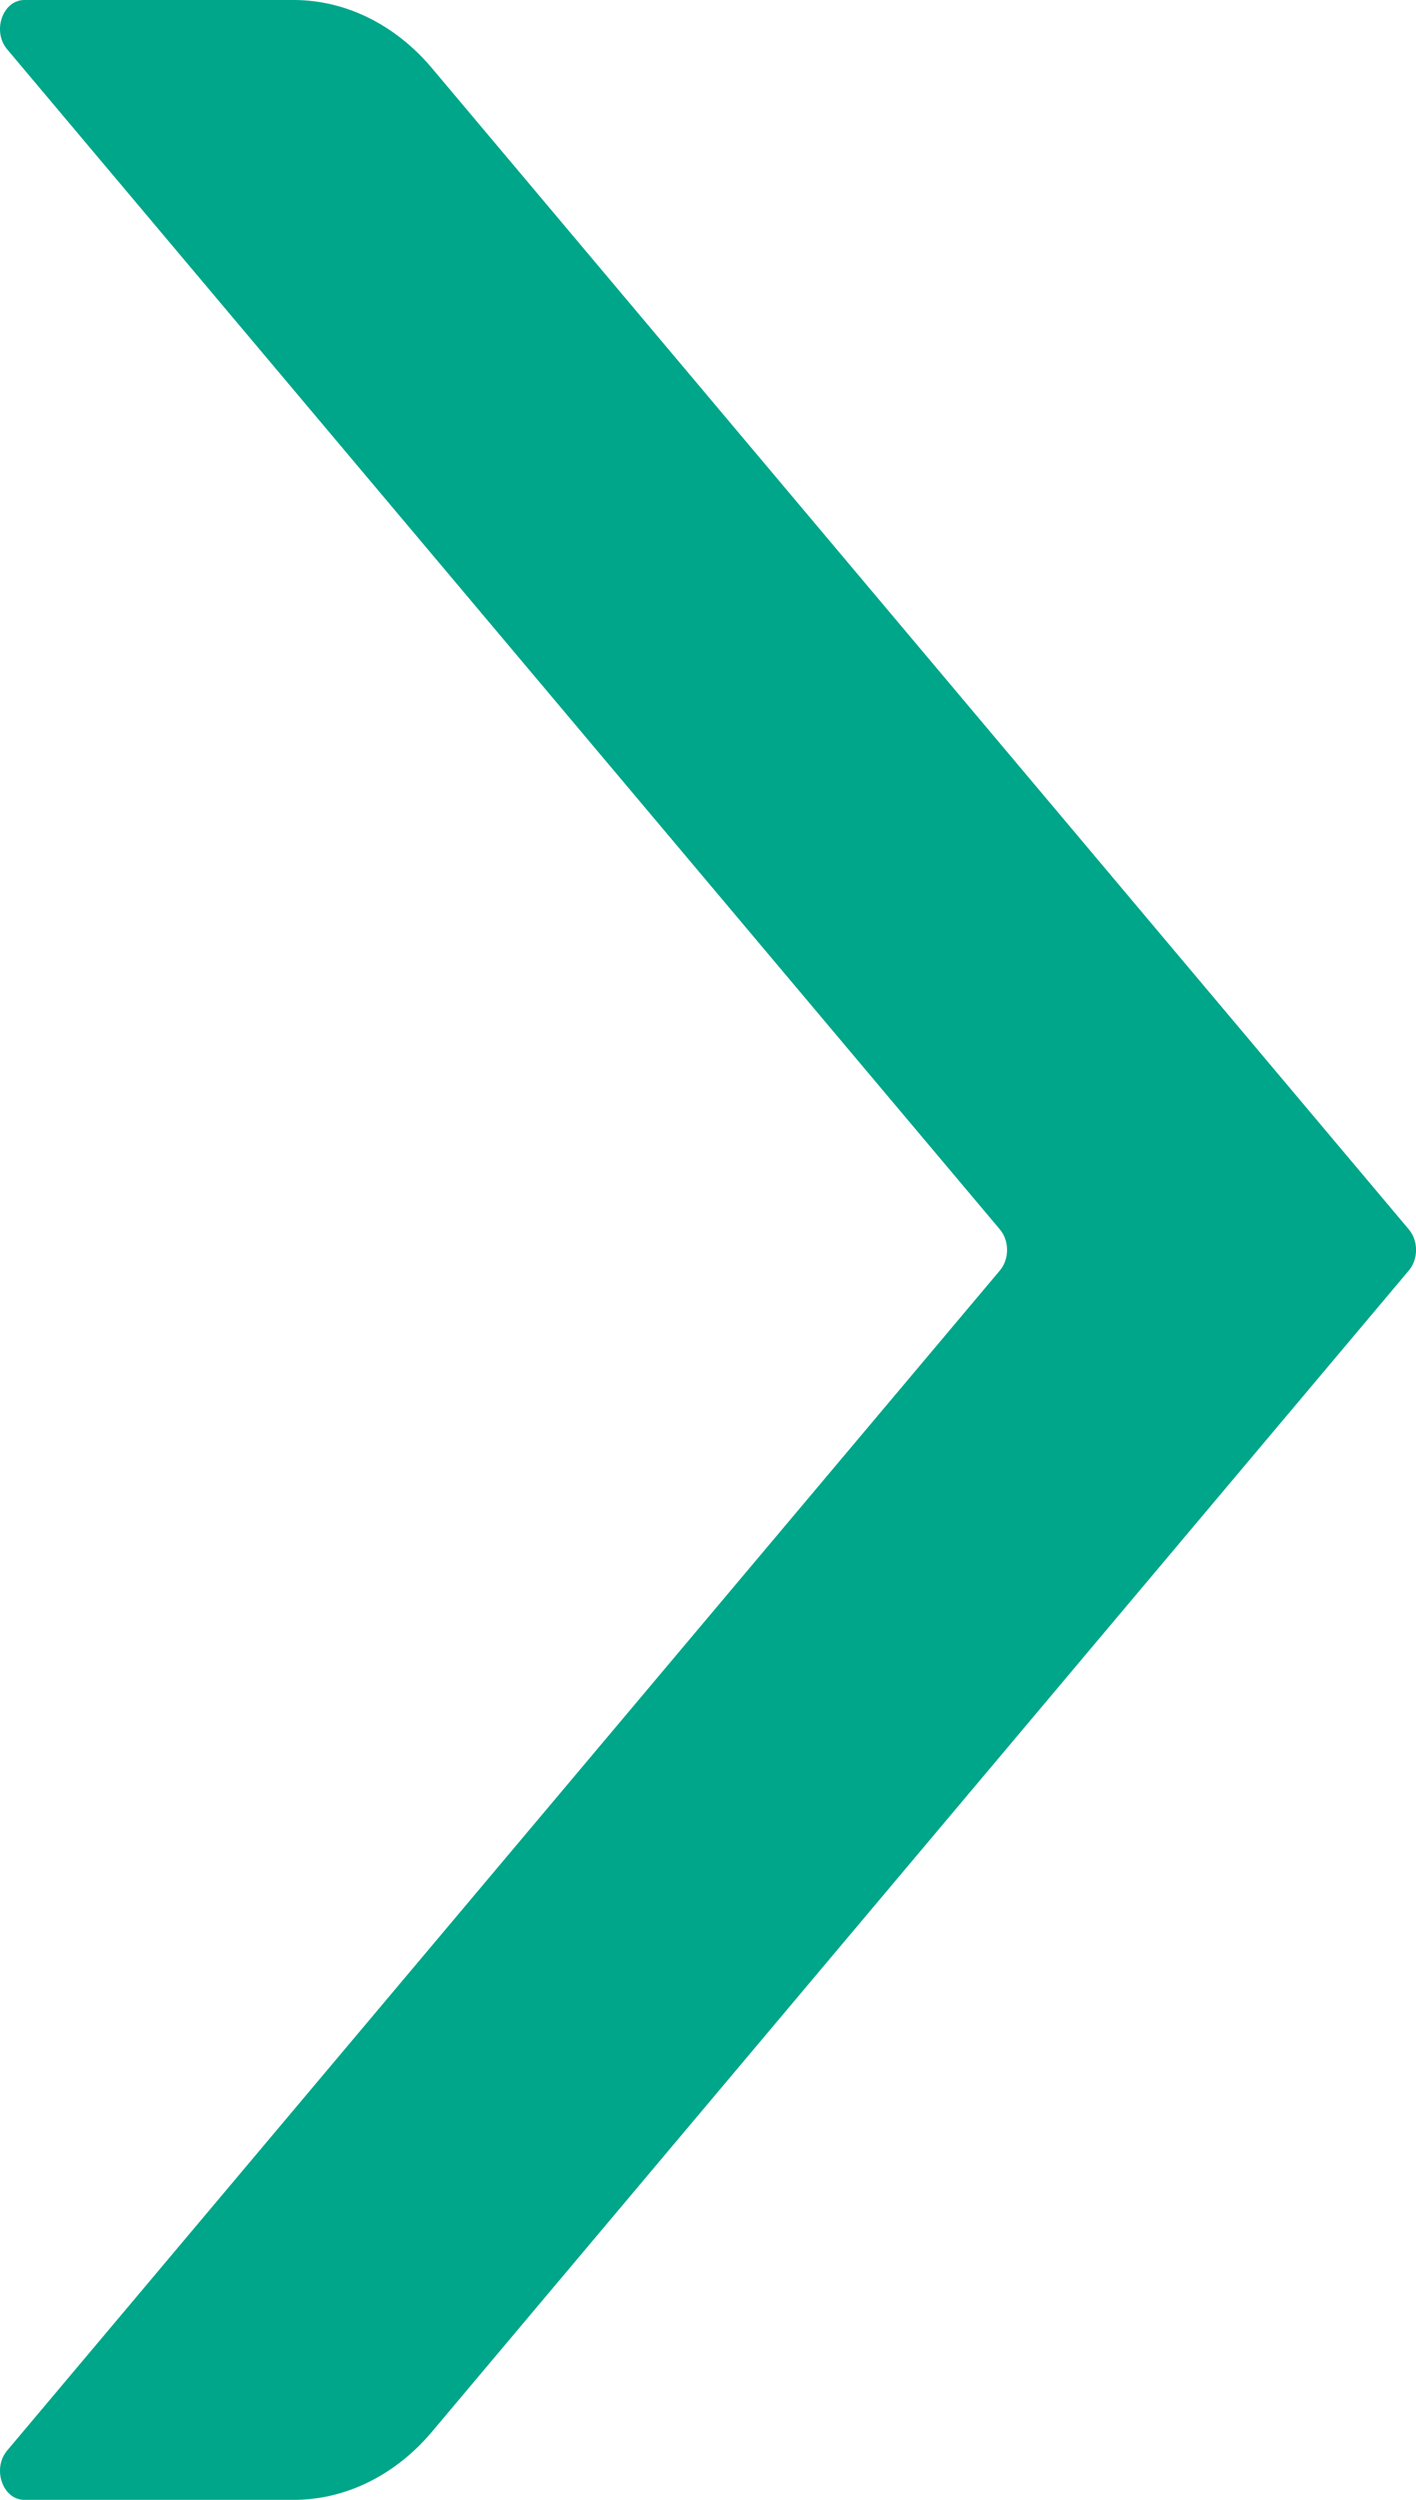 <svg width="34" height="60" viewBox="0 0 34 60" fill="none" xmlns="http://www.w3.org/2000/svg">
<path d="M33.83 30.491C34.058 30.221 34.058 29.781 33.83 29.51L29.332 24.166L10.371 1.635C9.49 0.589 8.295 0 7.05 0H0.585C0.065 0 -0.196 0.748 0.172 1.184L24.01 29.51C24.238 29.781 24.238 30.221 24.01 30.491L0.172 58.816C-0.196 59.253 0.065 60 0.585 60H7.05C8.296 60 9.491 59.411 10.372 58.365L29.333 35.834L33.831 30.49L33.83 30.491Z" fill="#00A689"/>
</svg>
